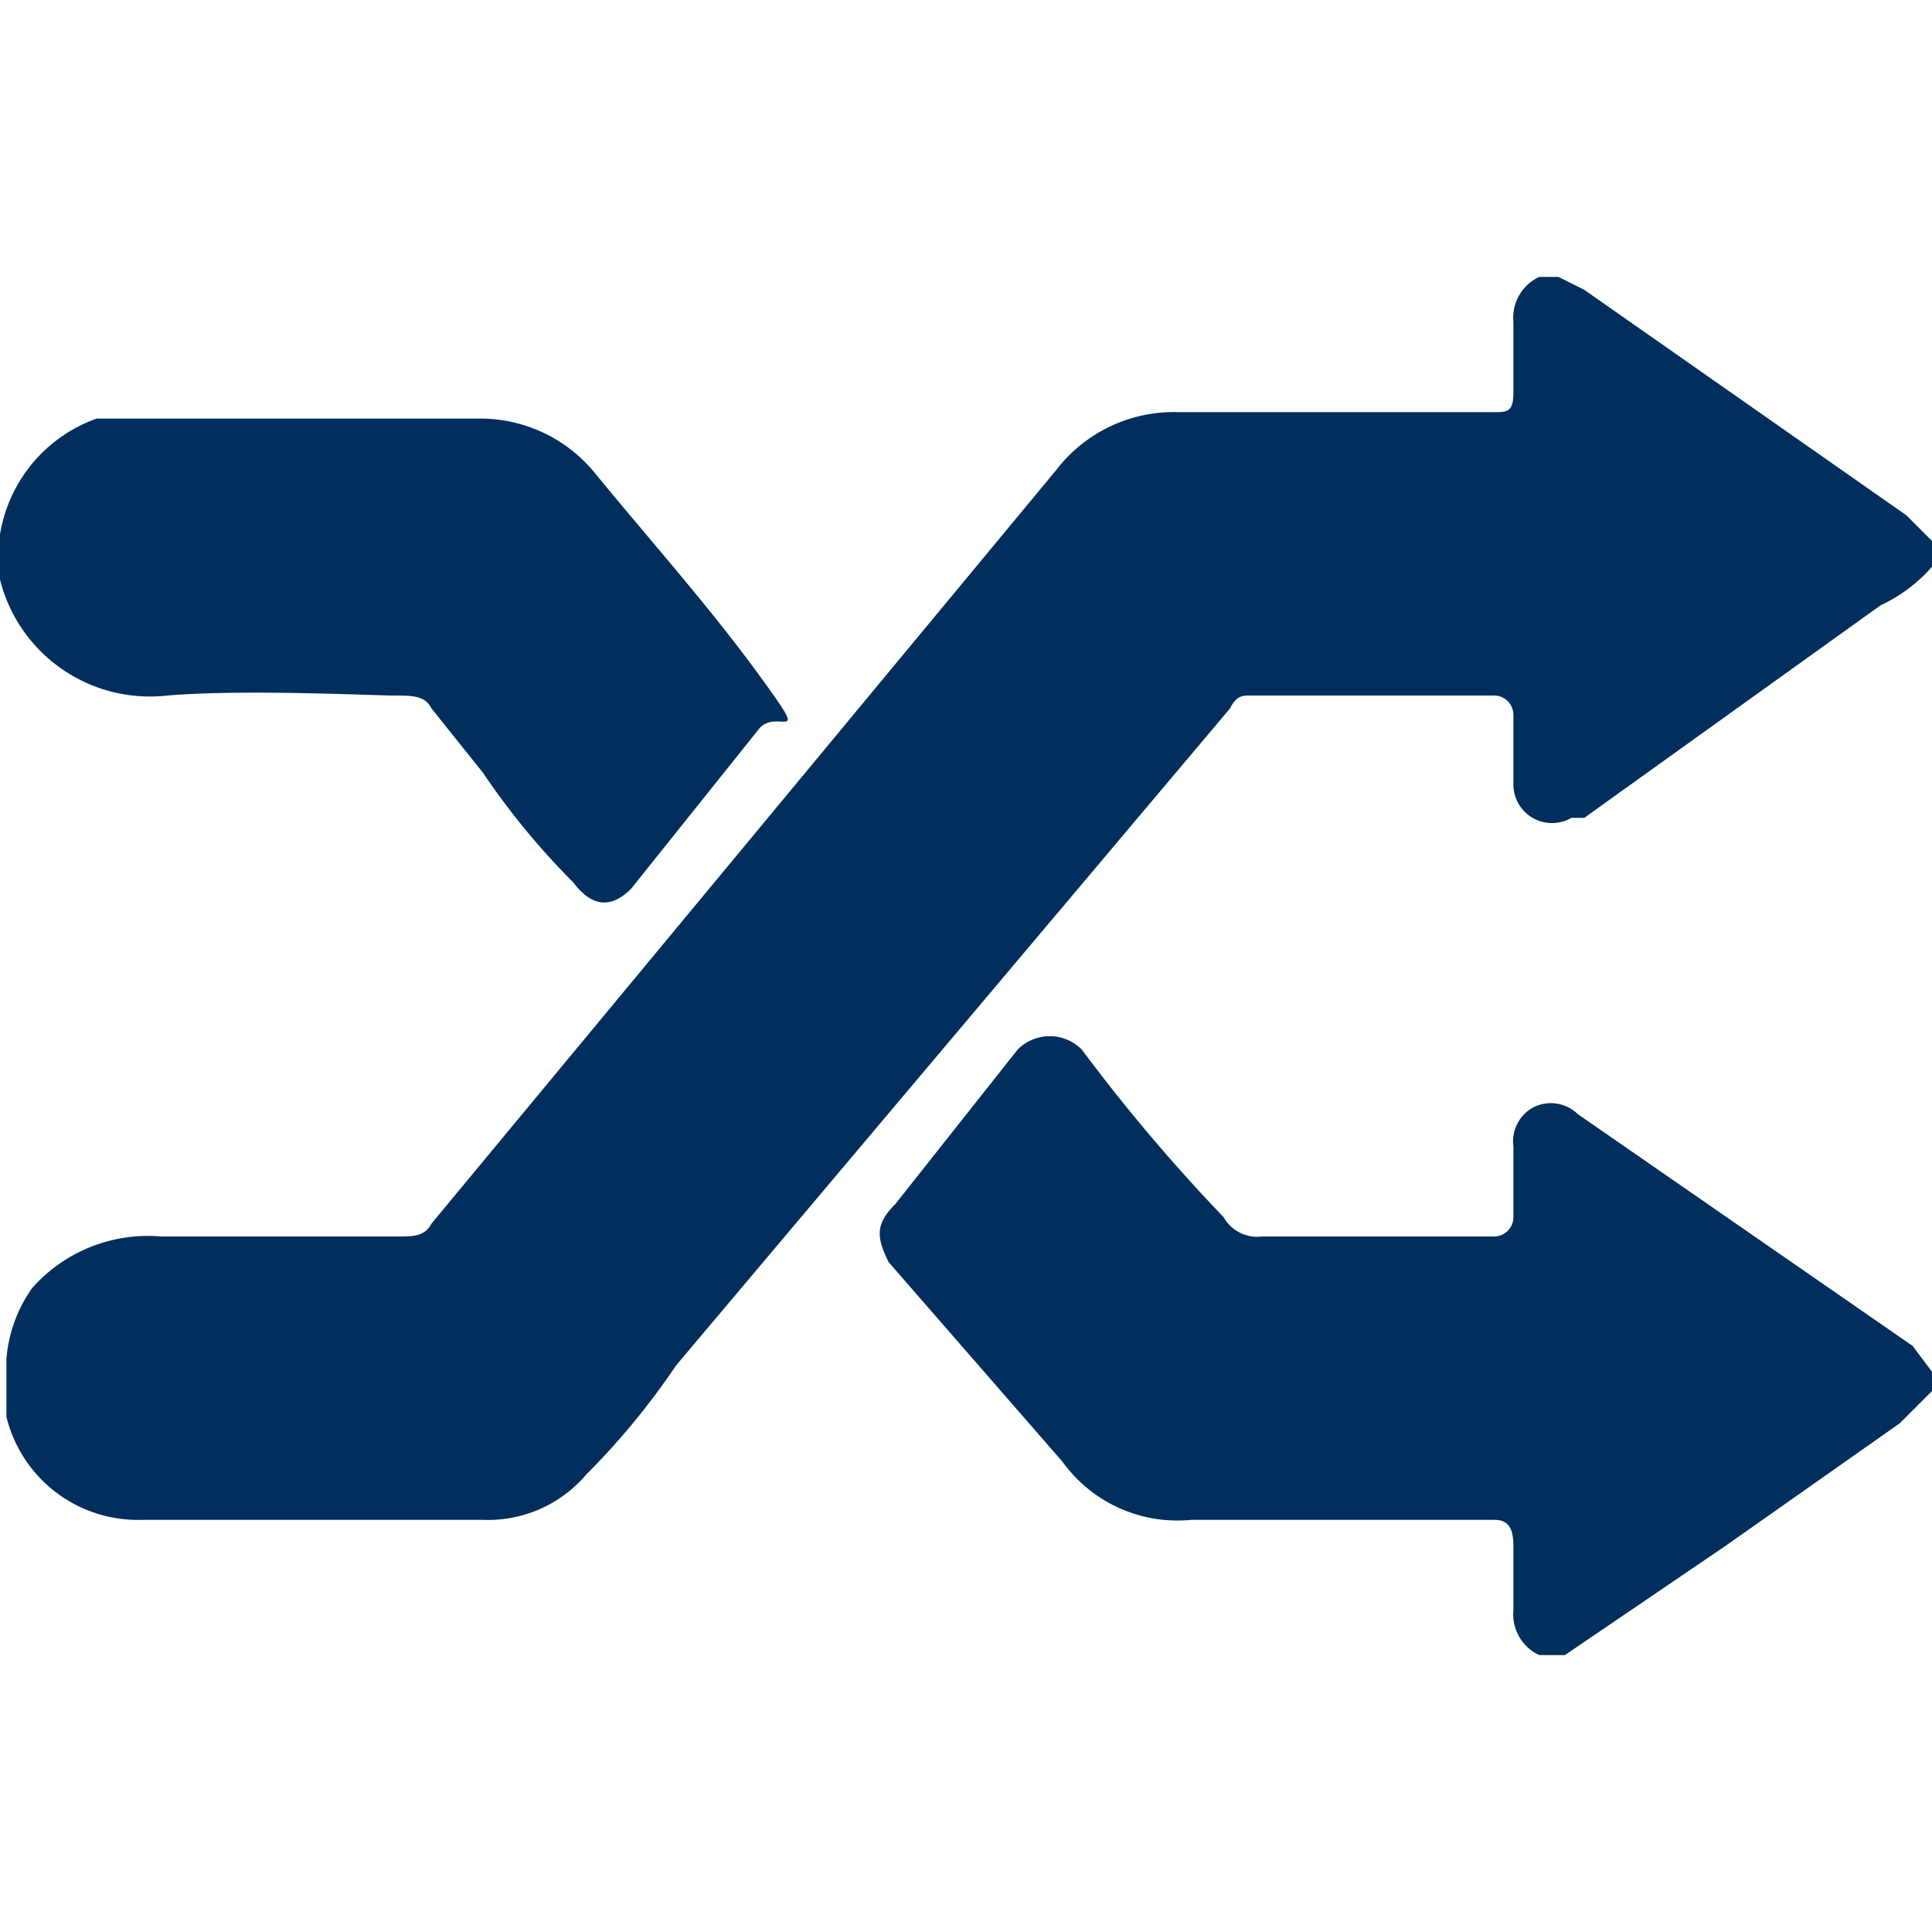 <svg id="Layer_1" data-name="Layer 1" xmlns="http://www.w3.org/2000/svg" viewBox="0 0 30 30"><defs><style>.cls-1{fill:#002e5d;}</style></defs><title>Wired_Campus30</title><path class="cls-1" d="M30,8.8a2.4,2.4,0,0,1-.8.6l-4.6,3.3h-.2a.6.6,0,0,1-.9-.5V11.1a.3.3,0,0,0-.3-.3H19.4c-.1,0-.2,0-.3.2L10.5,21.2a11.5,11.5,0,0,1-1.4,1.7,2,2,0,0,1-1.6.7H2.2A2.1,2.1,0,0,1,.1,22v-.9A2.2,2.2,0,0,1,.5,20a2.4,2.4,0,0,1,2-.8H6.2c.2,0,.4,0,.5-.2L16.4,7.3a2.3,2.3,0,0,1,1.9-.9h4.9c.2,0,.3,0,.3-.3V5a.7.7,0,0,1,.4-.7h.3l.4.2,5,3.5.4.4Z"/><path class="cls-1" d="M23.9,25.7a.7.7,0,0,1-.4-.7V24c0-.3-.1-.4-.3-.4H18.5a2.2,2.2,0,0,1-2-.9l-2.7-3.1c-.2-.4-.2-.6.1-.9l1.9-2.4a.7.7,0,0,1,1,0A27.5,27.5,0,0,0,19,18.9a.6.6,0,0,0,.6.3h3.6a.3.3,0,0,0,.3-.3V17.8a.6.6,0,0,1,.3-.6.6.6,0,0,1,.7.1l5.2,3.6.3.4v.3l-.5.5L26.8,24l-2.5,1.7Z"/><path class="cls-1" d="M0,8.3A2.3,2.3,0,0,1,1.5,6.5h6a2.3,2.3,0,0,1,1.7.8c.9,1.1,1.8,2.1,2.6,3.2s.3.5,0,.8l-2,2.5c-.3.3-.6.3-.9-.1a11.5,11.5,0,0,1-1.4-1.7L6.7,11c-.1-.2-.3-.2-.6-.2s-2.3-.1-3.5,0A2.4,2.4,0,0,1,0,9Z"/></svg>